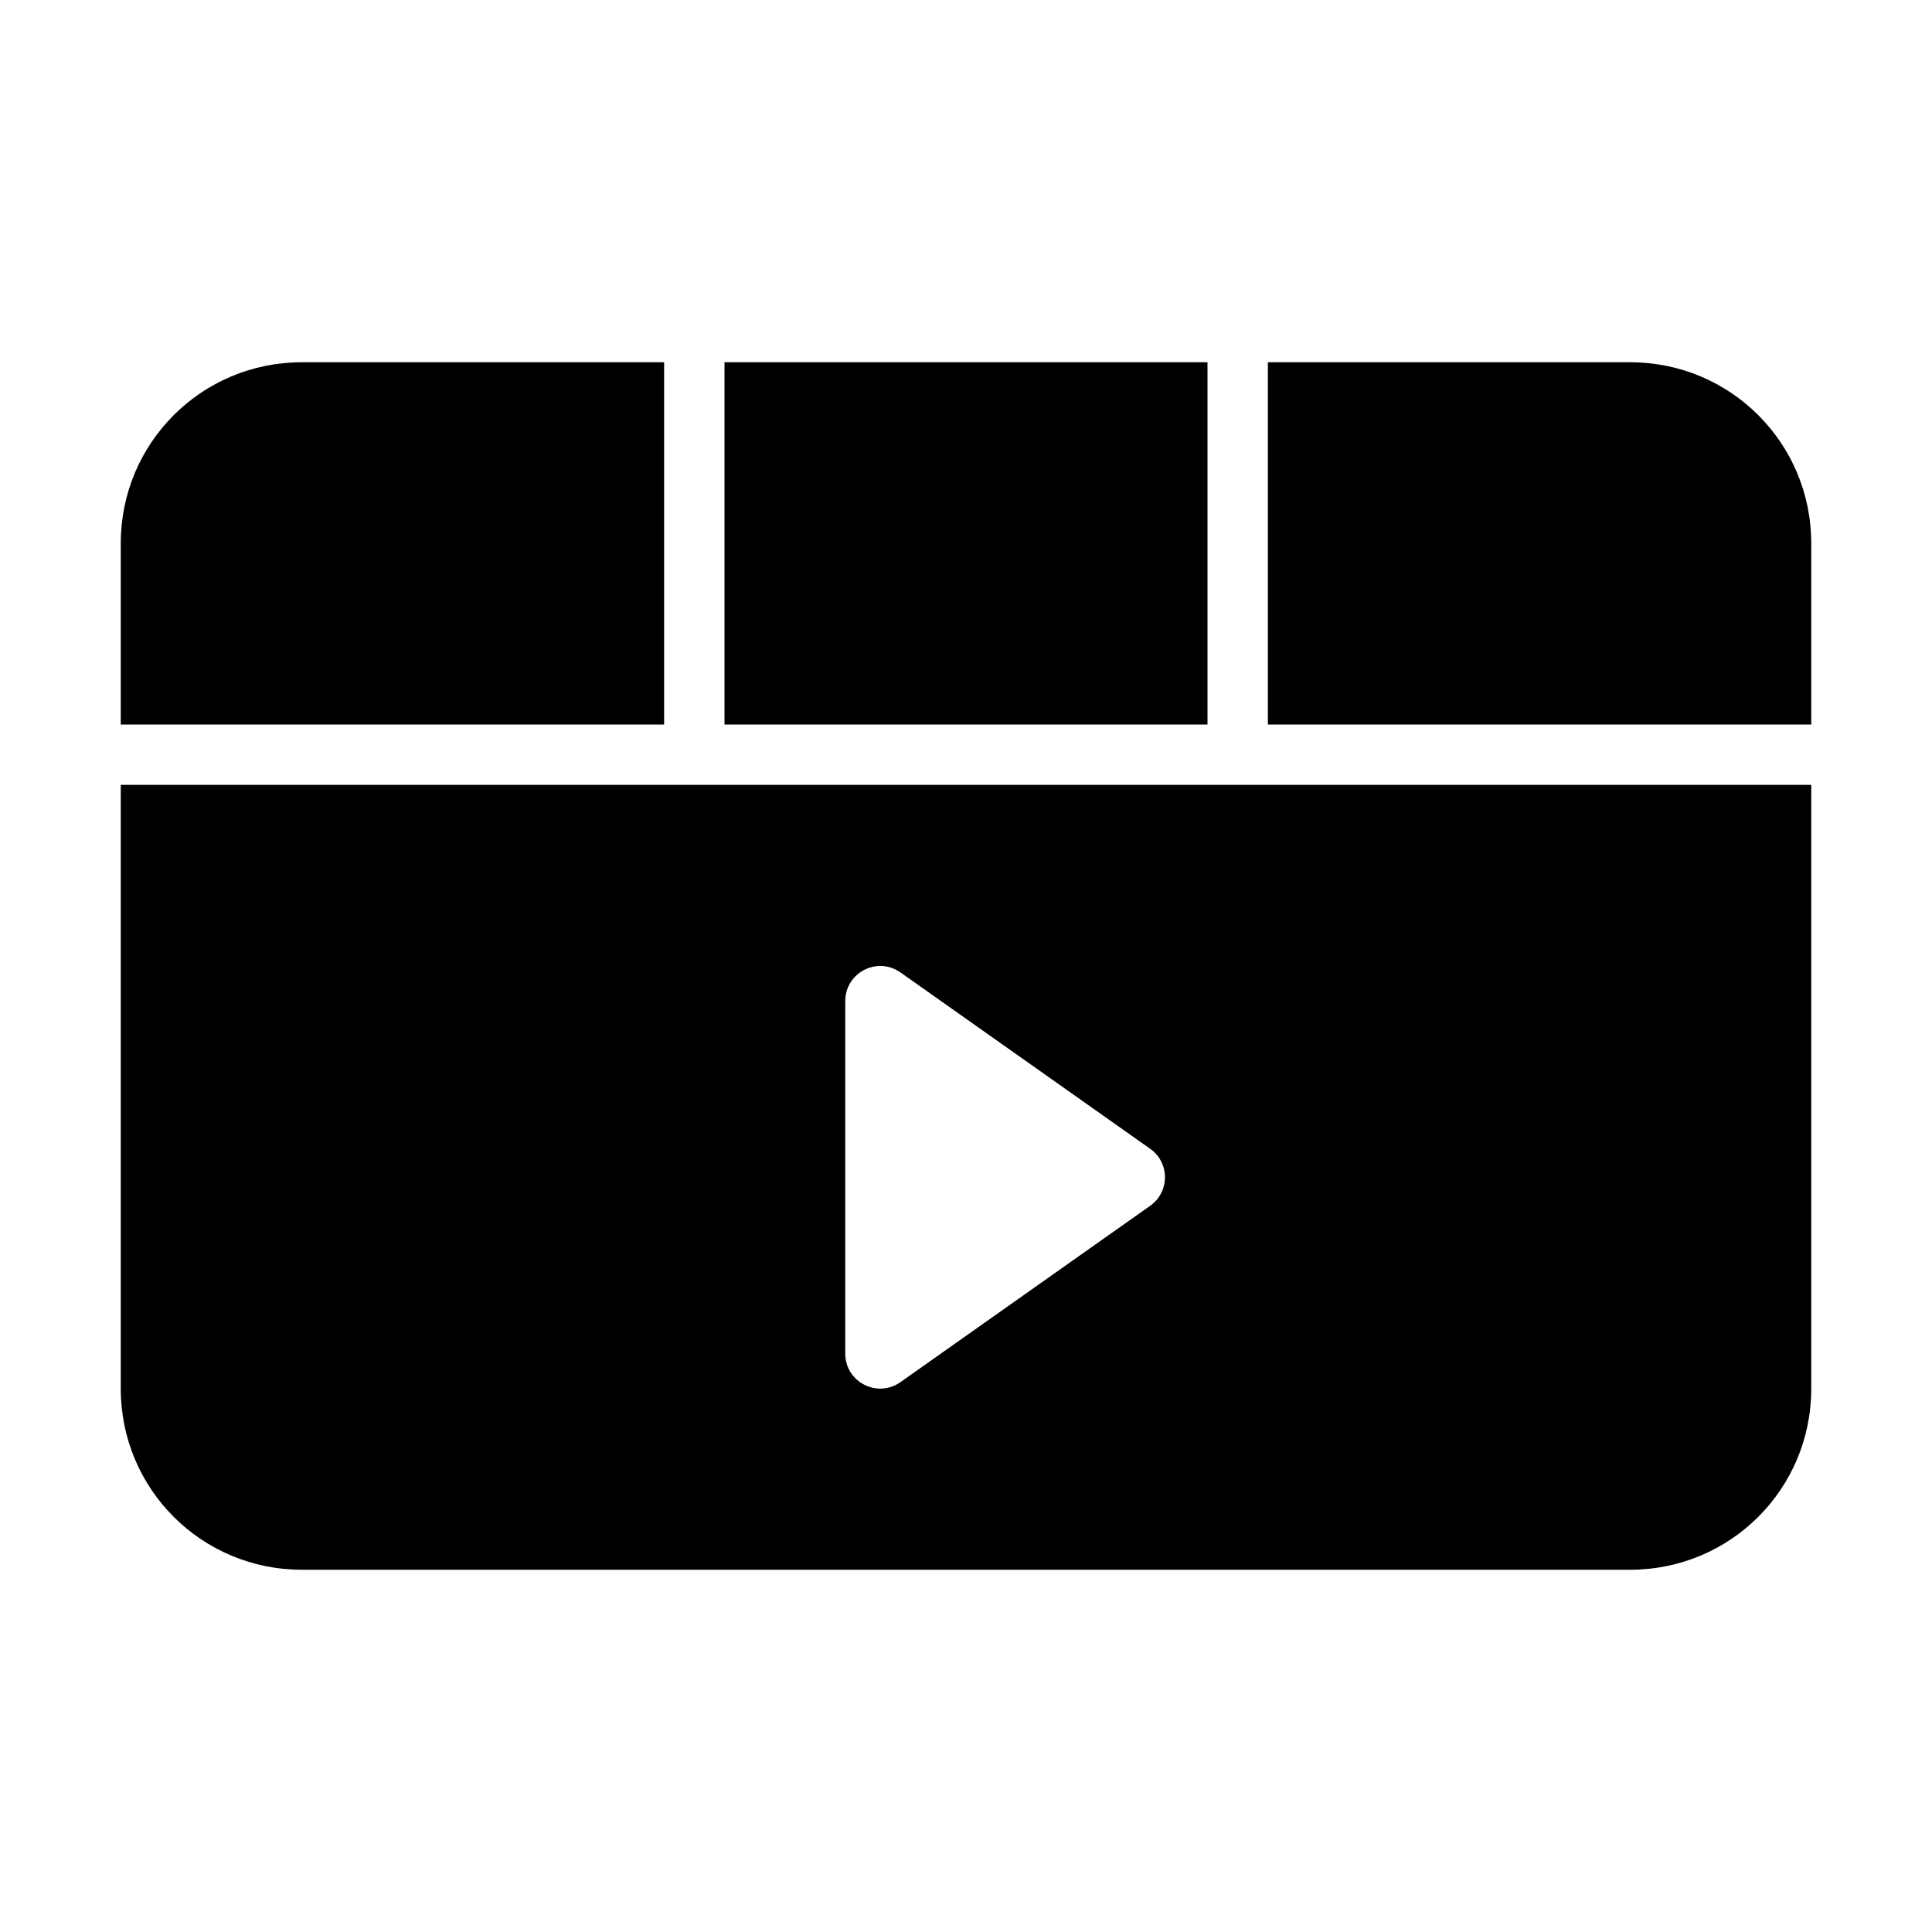 <?xml version="1.0" encoding="UTF-8" standalone="no"?>
<svg
   inkscape:version="1.1.1 (3bf5ae0d25, 2021-09-20, custom)"
   sodipodi:docname="kaffeine.svg"
   id="svg44"
   version="1.1"
   height="32"
   width="32"
   style="enable-background:new"
   xmlns:inkscape="http://www.inkscape.org/namespaces/inkscape"
   xmlns:sodipodi="http://sodipodi.sourceforge.net/DTD/sodipodi-0.dtd"
   xmlns="http://www.w3.org/2000/svg"
   xmlns:svg="http://www.w3.org/2000/svg"
   xmlns:rdf="http://www.w3.org/1999/02/22-rdf-syntax-ns#"
   xmlns:cc="http://creativecommons.org/ns#"
   xmlns:dc="http://purl.org/dc/elements/1.1/">
  <sodipodi:namedview
     showguides="false"
     inkscape:current-layer="svg44"
     inkscape:window-maximized="1"
     inkscape:window-y="0"
     inkscape:window-x="0"
     inkscape:cy="16.705397"
     inkscape:cx="4.110058"
     inkscape:zoom="11.313709"
     showgrid="true"
     id="namedview46"
     inkscape:window-height="1005"
     inkscape:window-width="1920"
     inkscape:pageshadow="2"
     inkscape:pageopacity="0"
     guidetolerance="10"
     gridtolerance="10"
     objecttolerance="10"
     borderopacity="1"
     bordercolor="#000000"
     pagecolor="#c8c8c8"
     inkscape:document-rotation="0"
     inkscape:pagecheckerboard="0"
     inkscape:snap-bbox="true"
     inkscape:bbox-nodes="true">
    <inkscape:grid
       id="grid845"
       type="xygrid"
       originx="0"
       originy="0" />
  </sodipodi:namedview>
  <defs
     id="defs4">
    <linearGradient
       id="linearGradient5606"
       inkscape:swatch="solid">
      <stop
         style="stop-color:#000000"
         offset="0"
         id="stop5608" />
    </linearGradient>
  </defs>
  <g
     id="g128"
     transform="matrix(0,0.233,-0.326,0,32.287,4.668)">
    <g
       id="g126">
      <g
         id="g124">
        <g
           id="g122">
          <g
             id="g120">
            <g
               id="g118">
              <g
                 id="g116">
                <g
                   id="g114" />
              </g>
            </g>
          </g>
        </g>
      </g>
    </g>
  </g>
  <g
     id="g146"
     transform="matrix(0,0.233,-0.326,0,32.287,4.668)">
    <g
       id="g144">
      <g
         id="g142">
        <g
           id="g140">
          <g
             id="g138">
            <g
               id="g136">
              <g
                 id="g134">
                <g
                   id="g132" />
              </g>
            </g>
          </g>
        </g>
      </g>
    </g>
  </g>
  <g
     id="kaffeine">
    <rect
       id="rect11"
       style="opacity:0.001"
       y="0"
       x="0"
       height="32"
       width="32" />
    <path
       id="rect879"
       style="fill:#000000;fill-rule:evenodd;stroke-width:0.109;stroke-linecap:round;stroke-linejoin:round;paint-order:stroke fill markers;fill-opacity:1"
       d="M 5,6 C 3.338,6 2,7.338 2,9 v 3 h 9 V 6 Z m 7,0 v 6 h 8 V 6 Z m 9,0 v 6 h 9 V 9 C 30,7.338 28.662,6 27,6 Z M 2,13 v 10 c 0,1.662 1.338,3 3,3 h 22 c 1.662,0 3,-1.338 3,-3 V 13 Z m 12.551,3 c 0.019,-0.001 0.039,-9.43e-4 0.059,0 0.104,0.005 0.209,0.04 0.305,0.107 l 4.135,2.92 c 0.327,0.231 0.327,0.714 0,0.945 l -4.135,2.92 C 14.53,23.164 14,22.89 14,22.42 V 16.58 C 14,16.25 14.262,16.015 14.551,16 Z" />
  </g>
  <g
     id="22-22-kaffeine"
     transform="translate(1)">
    <path
       id="path6"
       d="m 32,10 h 22 c 0,0 0,0 0,0 v 22 c 0,0 0,0 0,0 H 32 c 0,0 0,0 0,0 V 10 c 0,0 0,0 0,0 z"
       style="opacity:0" />
    <path
       id="rect1993"
       style="fill:#000000;fill-opacity:1;fill-rule:evenodd;stroke-width:0.1;stroke-linecap:round;stroke-linejoin:round;paint-order:stroke fill markers"
       d="m 35,13 c -1.662,0 -3,1.338 -3,3 v 2 h 7 v -5 z m 5,0 v 5 h 6 v -5 z m 7,0 v 5 h 7 v -2 c 0,-1.662 -1.338,-3 -3,-3 z m -15,6 v 8 c 0,1.662 1.338,3 3,3 h 16 c 1.662,0 3,-1.338 3,-3 v -8 z m 9.611,3 c 0.014,-7.37e-4 0.027,-6.73e-4 0.041,0 0.074,0.004 0.15,0.028 0.219,0.076 l 2.953,2.086 c 0.234,0.165 0.234,0.511 0,0.676 l -2.953,2.086 c -0.274,0.194 -0.652,-0.002 -0.652,-0.338 V 22.414 c 0,-0.236 0.186,-0.403 0.393,-0.414 z" />
  </g>
</svg>
